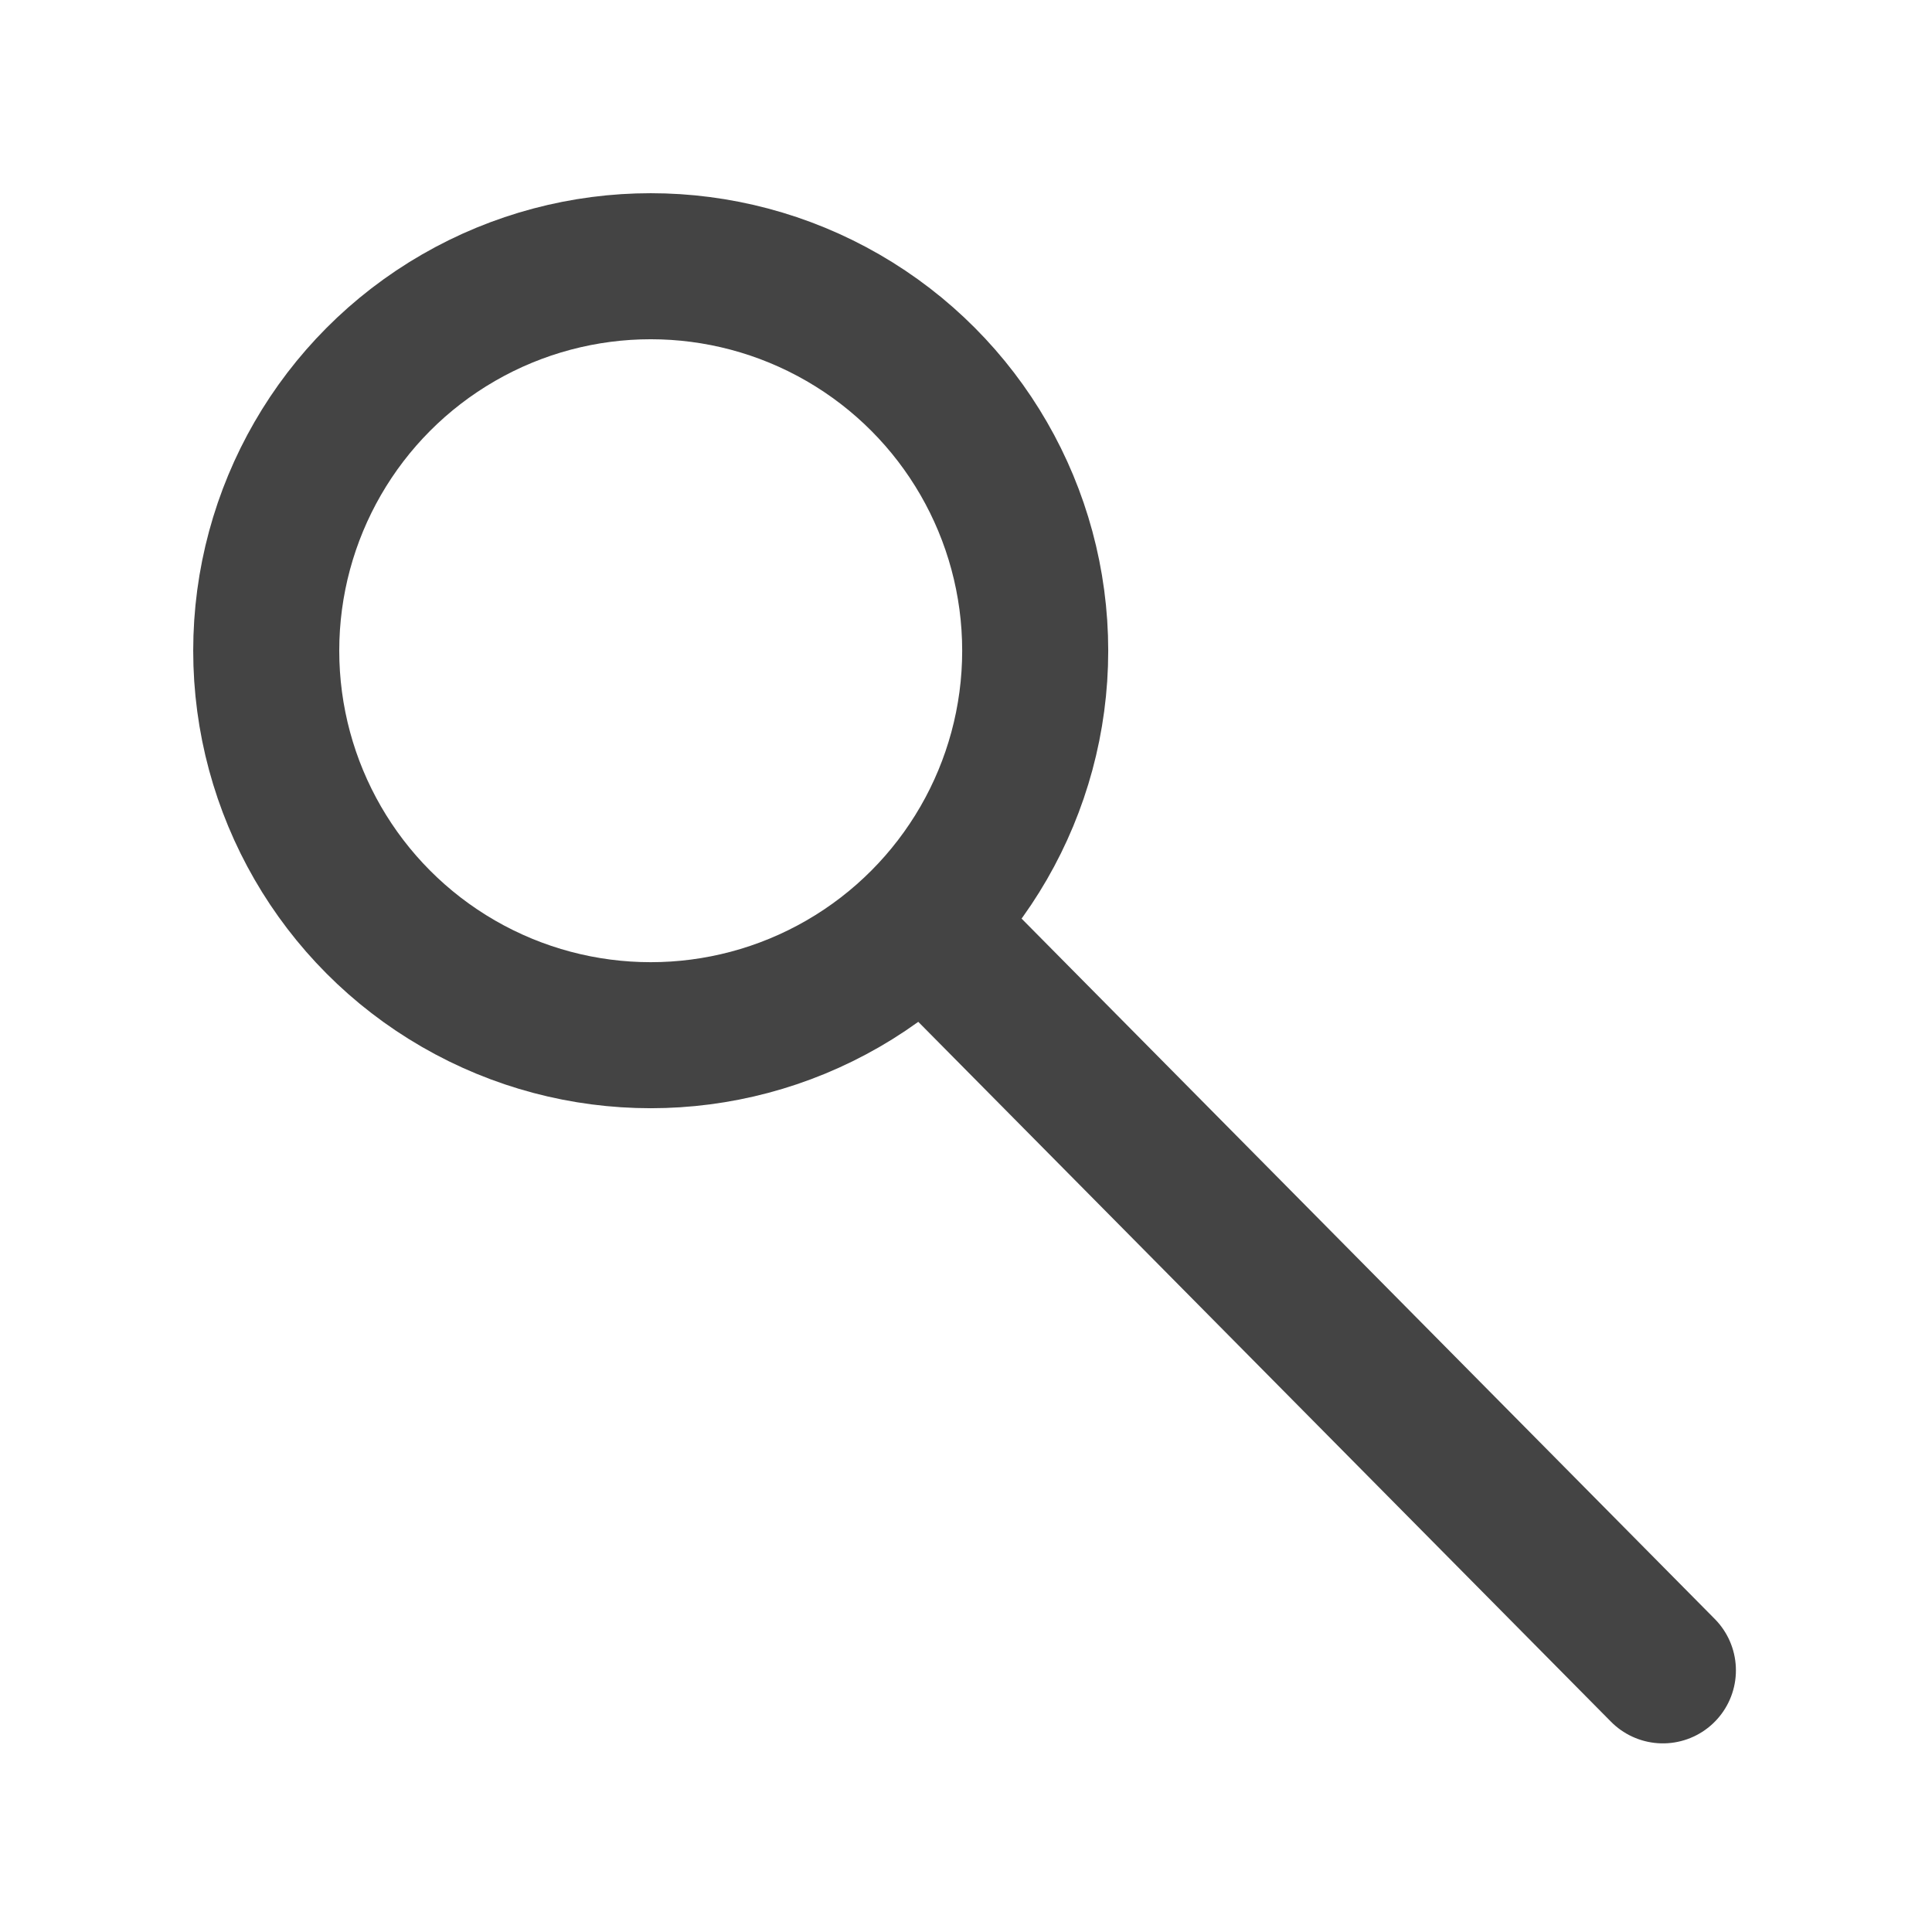 <?xml version="1.0" encoding="UTF-8" standalone="no"?>
<!-- Created with Inkscape (http://www.inkscape.org/) -->

<svg
   width="100.0px"
   height="100.0px"
   viewBox="0 0 100.0 100.0"
   version="1.1"
   id="SVGRoot"
   sodipodi:docname="search.svg"
   inkscape:version="1.2.1 (9c6d41e410, 2022-07-14)"
   xmlns:inkscape="http://www.inkscape.org/namespaces/inkscape"
   xmlns:sodipodi="http://sodipodi.sourceforge.net/DTD/sodipodi-0.dtd"
   xmlns="http://www.w3.org/2000/svg"
   xmlns:svg="http://www.w3.org/2000/svg">
  <sodipodi:namedview
     id="namedview137"
     pagecolor="#505050"
     bordercolor="#eeeeee"
     borderopacity="1"
     inkscape:showpageshadow="0"
     inkscape:pageopacity="0"
     inkscape:pagecheckerboard="0"
     inkscape:deskcolor="#505050"
     inkscape:document-units="px"
     showgrid="true"
     inkscape:zoom="5.1754899"
     inkscape:cx="16.520175"
     inkscape:cy="53.714722"
     inkscape:window-width="2560"
     inkscape:window-height="1369"
     inkscape:window-x="-8"
     inkscape:window-y="-8"
     inkscape:window-maximized="1"
     inkscape:current-layer="layer1">
    <inkscape:grid
       type="xygrid"
       id="grid260" />
  </sodipodi:namedview>
  <defs
     id="defs132" />
  <g
     inkscape:label="Calque 1"
     inkscape:groupmode="layer"
     id="layer1">
    <circle
       style="fill:none;fill-rule:evenodd;stroke:#444444;stroke-width:7.559;stroke-linecap:round;stroke-linejoin:round;paint-order:markers fill stroke"
       id="path369"
       cx="33.681"
       cy="33.681"
       r="19.901" />
    <path
       style="fill:none;fill-rule:evenodd;stroke:#444444;stroke-width:7.559;stroke-linecap:round;stroke-linejoin:round;paint-order:markers fill stroke"
       d="M 48.78,48.78 86.071,86.457"
       id="path533" />
  </g>
</svg>

